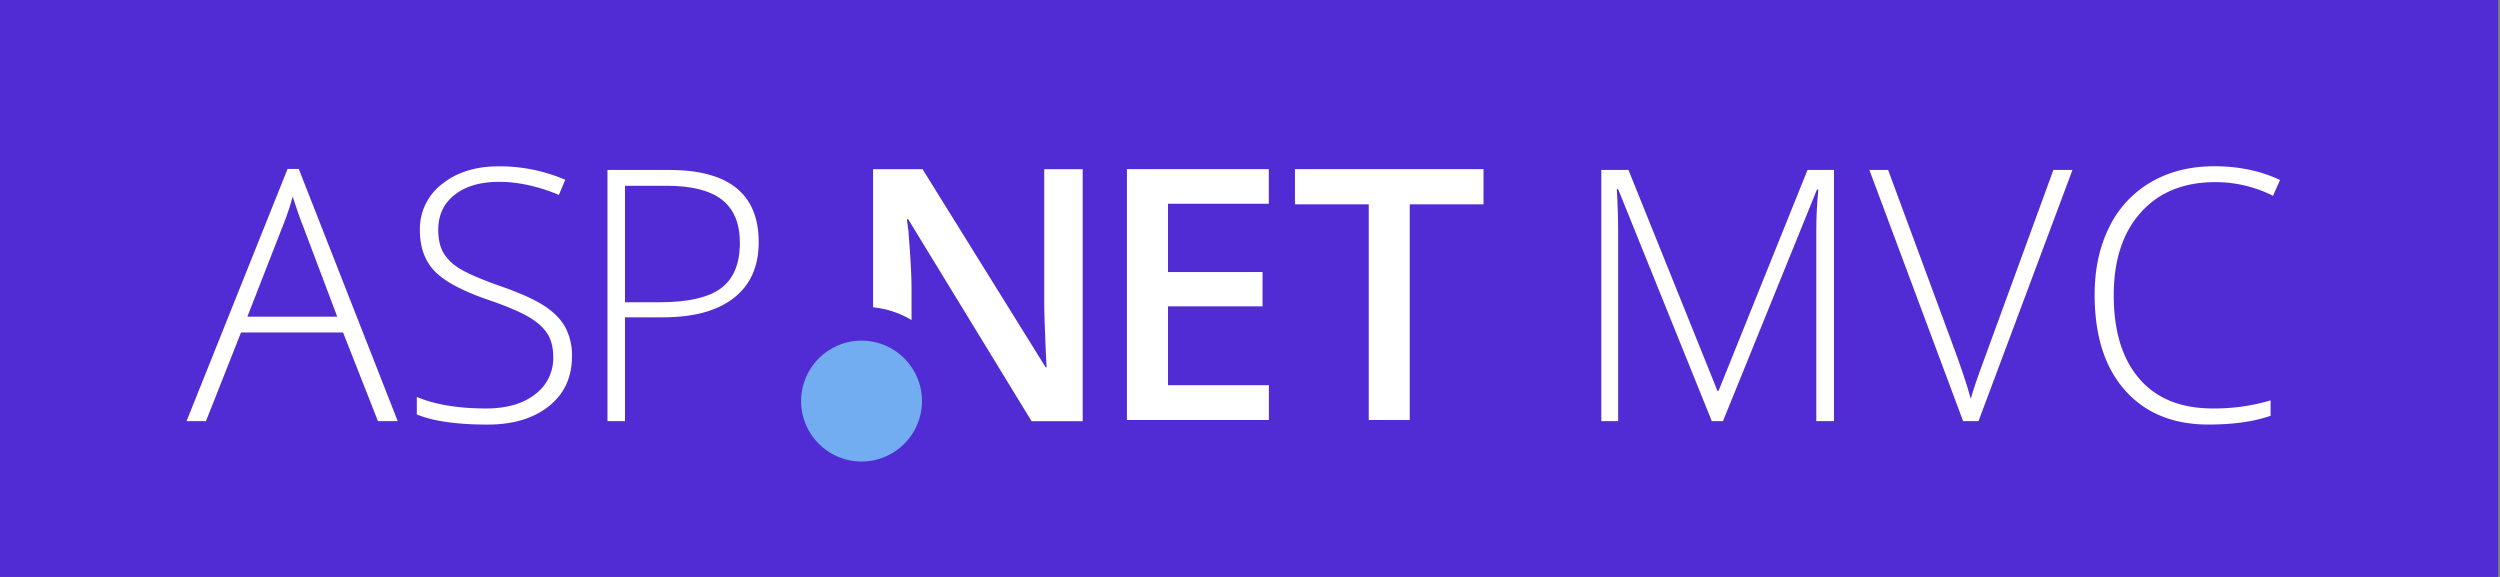 <svg id="Capa_1" data-name="Capa 1" xmlns="http://www.w3.org/2000/svg" width="1300" height="300" viewBox="0 0 1300 300"><rect x="0" y="0" width="1300" height="300" fill="#808080" stroke="none"/><defs><style>.cls-1{fill:#512bd4;}.cls-2{fill:#fff;}.cls-3{fill:#72acf1;}</style></defs><title>logo</title><rect class="cls-1" x="-1" width="1300" height="300"/><path class="cls-2" d="M178.4,172.89H125.33L107.1,219H97L149.54,87.83h5.81L206.82,219H196.54Zm-49.77-8.22h46.73l-17.78-47.09q-2.23-5.54-5.36-15.37a143.4,143.4,0,0,1-5.27,15.55Z"/><path class="cls-2" d="M297.42,185.31q0,16.35-12,25.91t-31.94,9.56q-23.95,0-36.73-5.27V206.4q14.12,6,36,6,16.08,0,25.51-7.37a23.38,23.38,0,0,0,9.43-19.35q0-7.42-3.13-12.29t-10.19-8.89q-7.06-4-20.73-8.67-20-6.88-27.66-14.88t-7.64-21.31a29.29,29.29,0,0,1,11.48-23.9q11.48-9.25,29.53-9.25a86.44,86.44,0,0,1,34.58,7l-3.31,7.86q-16.26-6.79-31.1-6.79-14.48,0-23.05,6.7t-8.58,18.23q0,7.24,2.64,11.88a24.22,24.22,0,0,0,8.62,8.35q6,3.71,20.55,8.89,15.28,5.27,23,10.23t11.21,11.26A30.73,30.73,0,0,1,297.42,185.31Z"/><path class="cls-2" d="M394.52,125.89q0,18.94-12.87,29T345.19,165H325v54h-9.11V88.36h32Q394.52,88.36,394.52,125.89ZM325,157.17h18q22.07,0,31.9-7.28t9.83-23.63q0-15.1-9.29-22.38t-28.77-7.28H325v60.58Z"/><path class="cls-2" d="M890.14,219L841.44,98.37h-0.71q0.71,11.08.71,22.7V219h-8.76V88.36H846.8l46.29,114.91h0.54L939.91,88.36h13.76V219h-9.2V120q0-10.36,1.07-21.45h-0.71L895.94,219h-5.81Z"/><path class="cls-2" d="M1067.77,88.36h9.92L1028.82,219h-8L972.07,88.36h9.74l32.88,88.91q7.51,20.1,10.1,30.2,1.79-6.7,7.06-20.82Z"/><path class="cls-2" d="M1151.95,94.71q-24.57,0-38.69,15.73t-14.12,43.07q0,28,13.31,43.43t38.07,15.46a103.08,103.08,0,0,0,30.2-4.2v8q-13,4.56-32.35,4.56-27.52,0-43.34-17.78t-15.82-49.68q0-19.92,7.55-35.12a54.65,54.65,0,0,1,21.71-23.46q14.16-8.26,32.93-8.27,19.12,0,34.22,7.15l-3.66,8.22A66.29,66.29,0,0,0,1151.95,94.71Z"/><path class="cls-2" d="M659.82,218.39H586V87.95h73.78v18H607.36v35.51h49.16v17.84H607.36v41h52.46v18.11Z"/><path class="cls-2" d="M733.07,218.39H711.75V106.24H673.38V87.95h98.05v18.29H733.07V218.39Z"/><path class="cls-2" d="M543,88v68.29c0,4.82.19,11.35,0.55,19.94s0.61,14.77.73,14.77h-0.54l-64-103H454v71.81a47.78,47.78,0,0,1,20,6.62V150.58c0-9.16-.79-19.5-1.62-30.56l-0.82-6h0.71l64.15,105H563V88H543Z"/><circle class="cls-3" cx="448" cy="208.56" r="31.44"/></svg>
